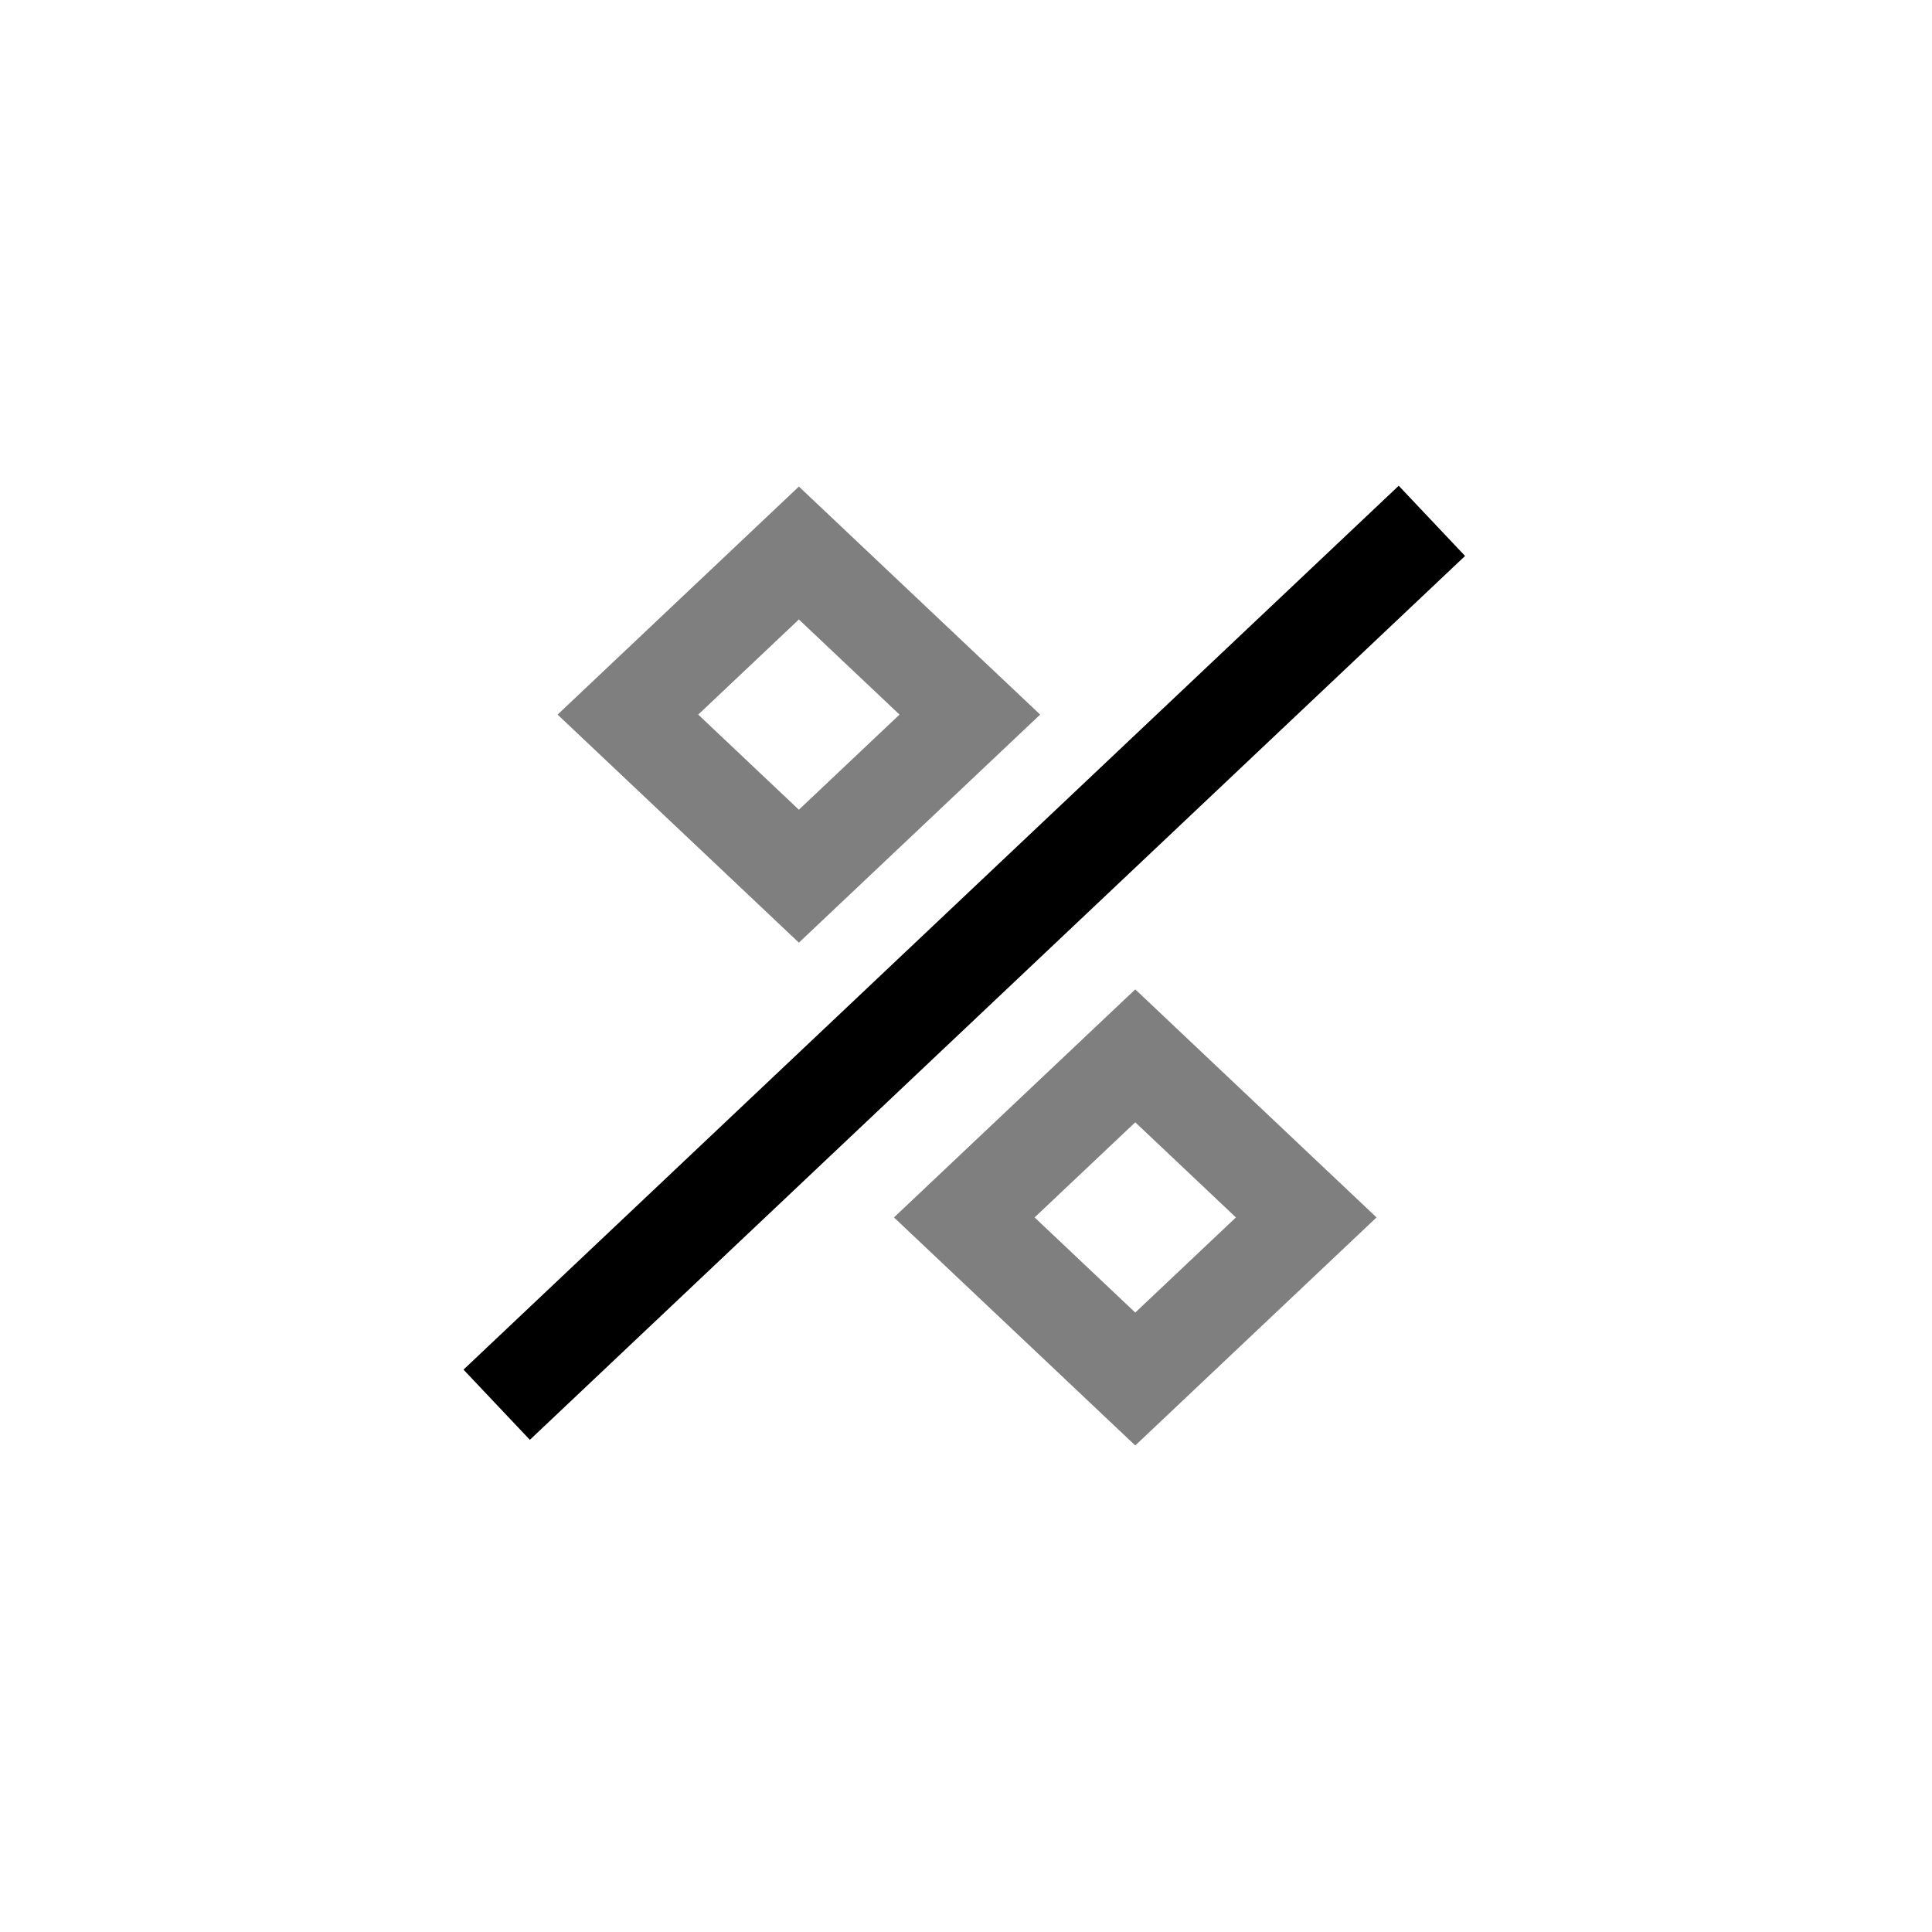 <svg viewBox="0 0 80 80" fill="none">
  <path d="M57.838 22.941L22.02 56.793" stroke="currentColor" stroke-width="4" stroke-linecap="square" />
  <path opacity="0.5" d="M26 29.59L33.08 22.899L40.159 29.59L33.08 36.281L26 29.59Z" stroke="currentColor" stroke-width="4" stroke-linecap="square" />
  <path opacity="0.5" d="M39.929 50.411L47.009 43.72L54.088 50.411L47.009 57.102L39.929 50.411Z" stroke="currentColor" stroke-width="4" stroke-linecap="square" />
</svg>